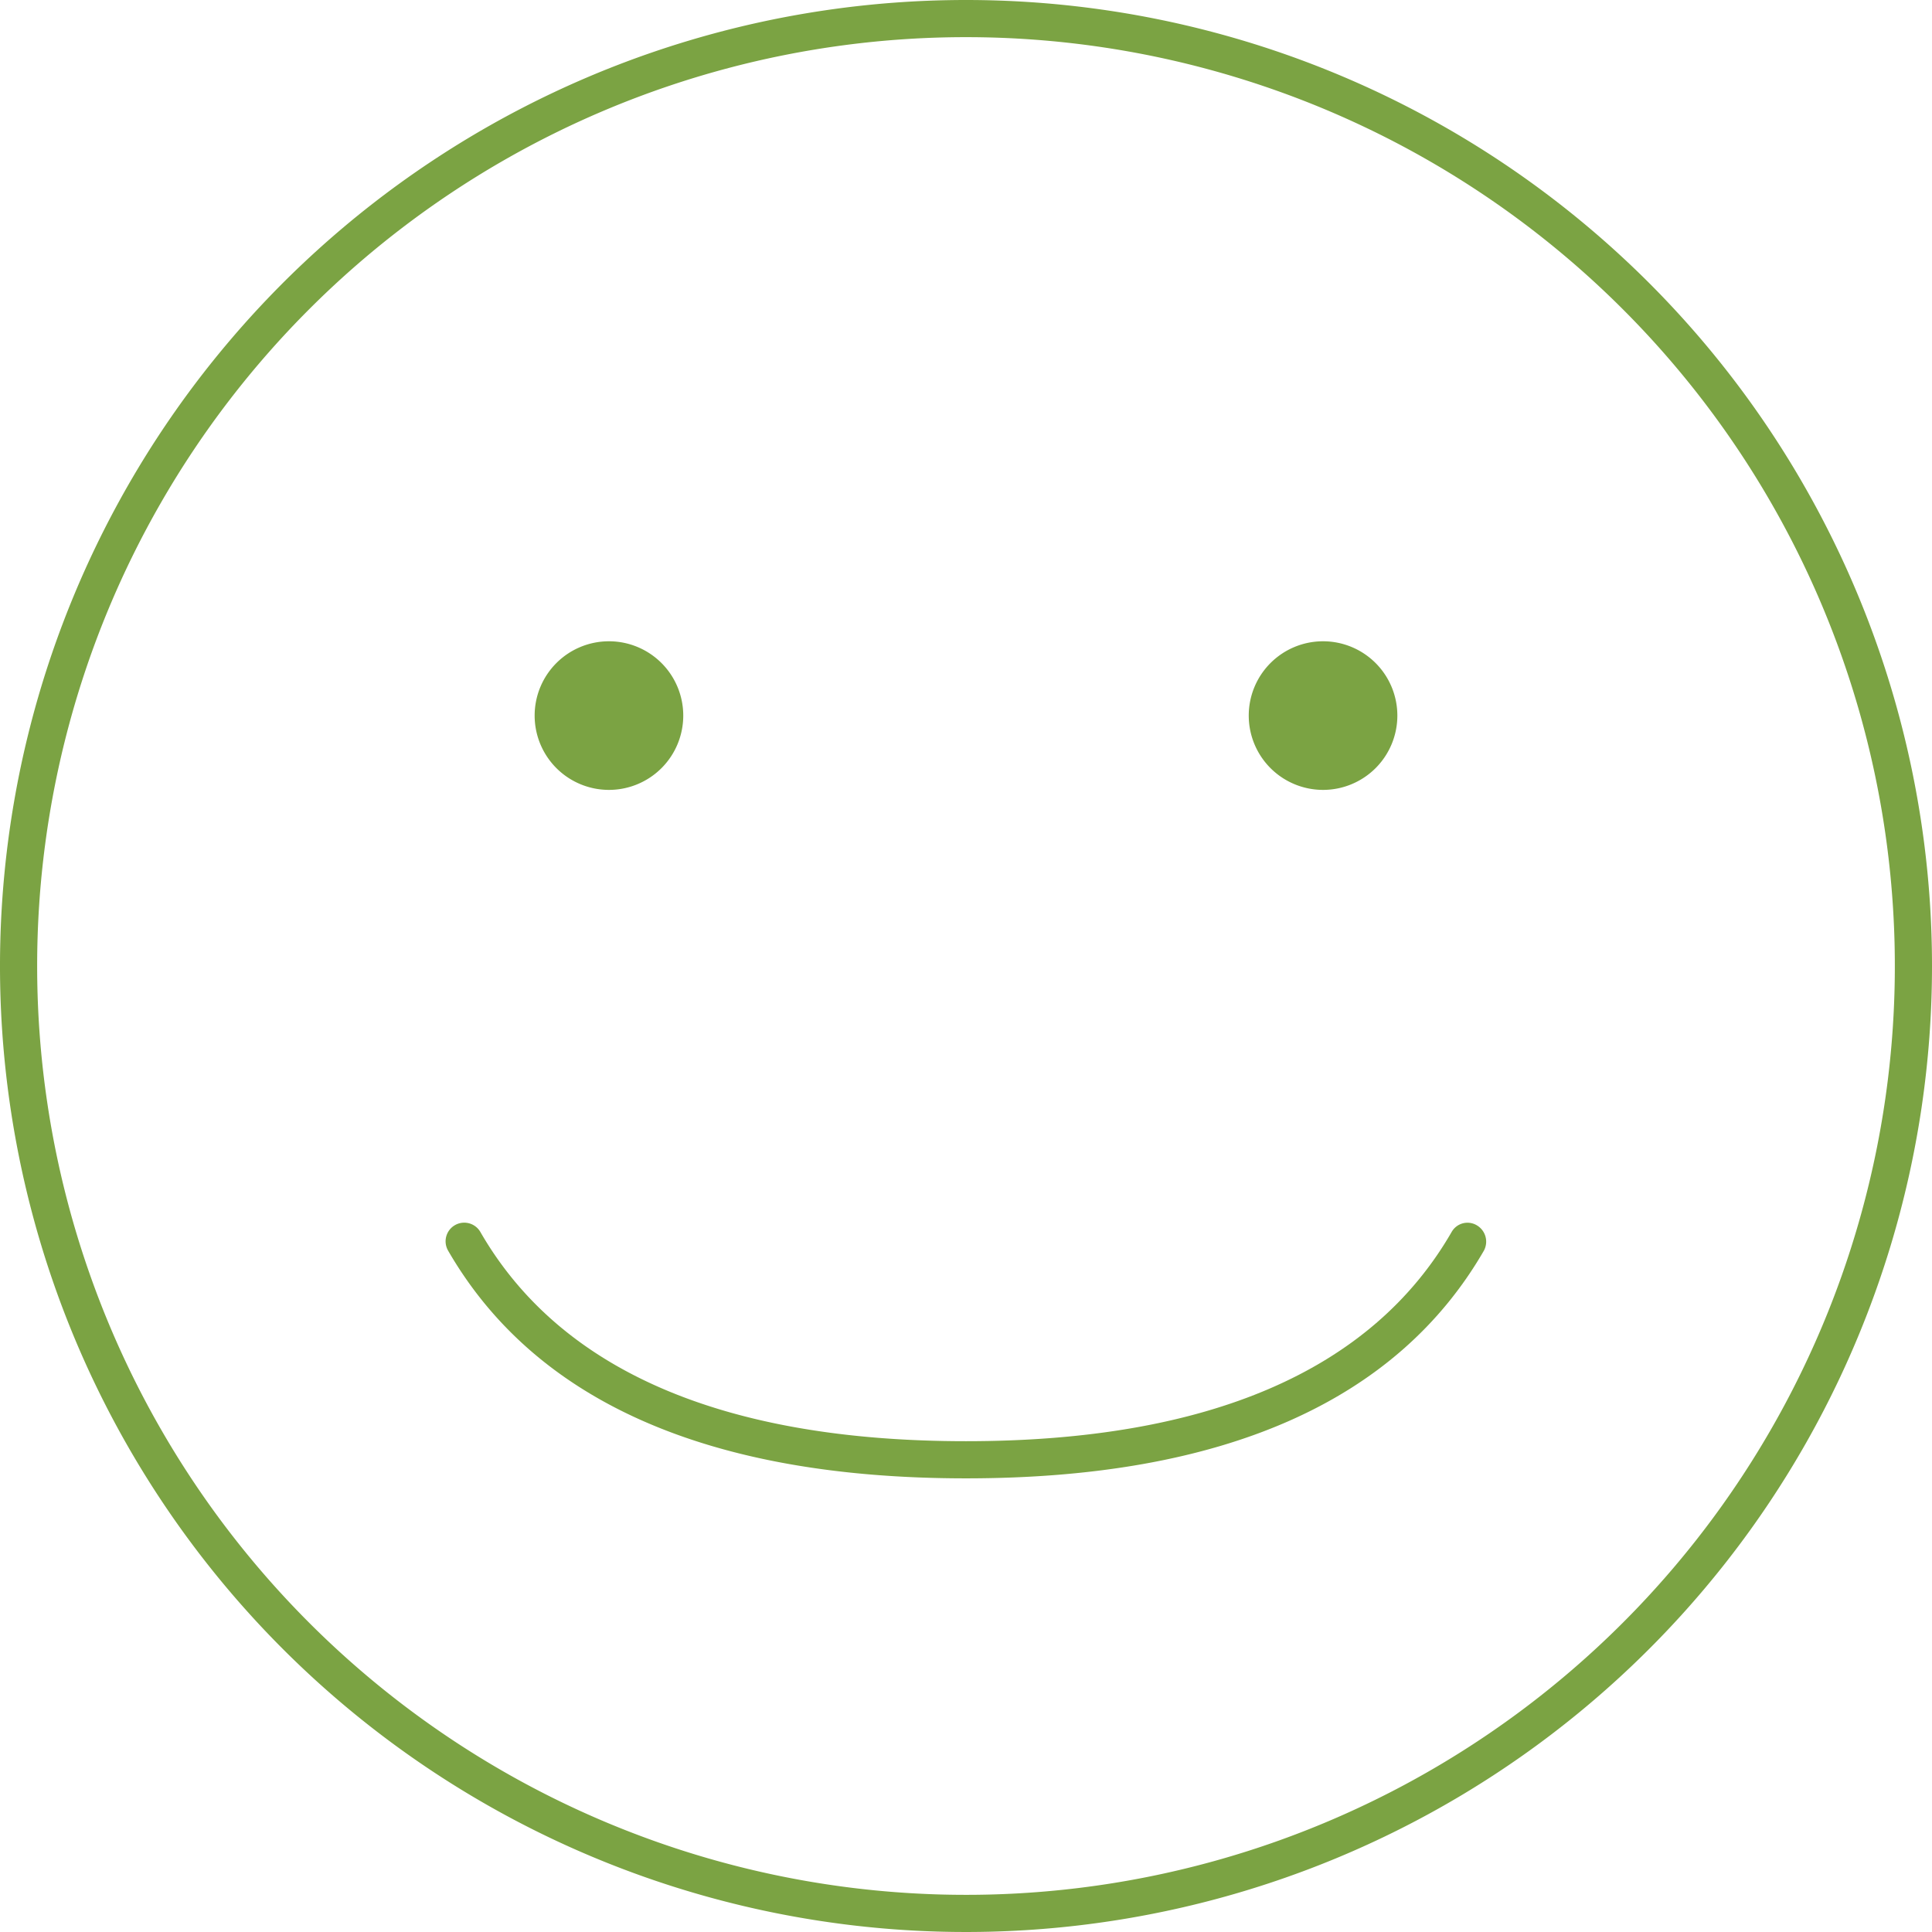 <svg id="Layer_1" data-name="Layer 1" xmlns="http://www.w3.org/2000/svg" viewBox="0 0 52 52"><defs><style>.cls-1{fill:#7ba343;}</style></defs><path class="cls-1" d="M26,1A25,25,0,1,1,1,26,25,25,0,0,1,26,1m0-1A26,26,0,1,0,52,26,26,26,0,0,0,26,0Z"/><path class="cls-1" d="M16.39,17.26a2,2,0,1,0,2,2A2,2,0,0,0,16.39,17.26Z"/><path class="cls-1" d="M35.61,17.26a2,2,0,1,0,2,2A2,2,0,0,0,35.61,17.26Z"/><path class="cls-1" d="M26,39.79c-6.91,0-11.59-2.06-13.94-6.13a.5.5,0,0,1,.87-.5c2.15,3.73,6.55,5.63,13.07,5.63s10.92-1.9,13.07-5.63a.49.49,0,0,1,.68-.18.51.51,0,0,1,.19.68C37.59,37.73,32.91,39.79,26,39.79Z"/></svg>